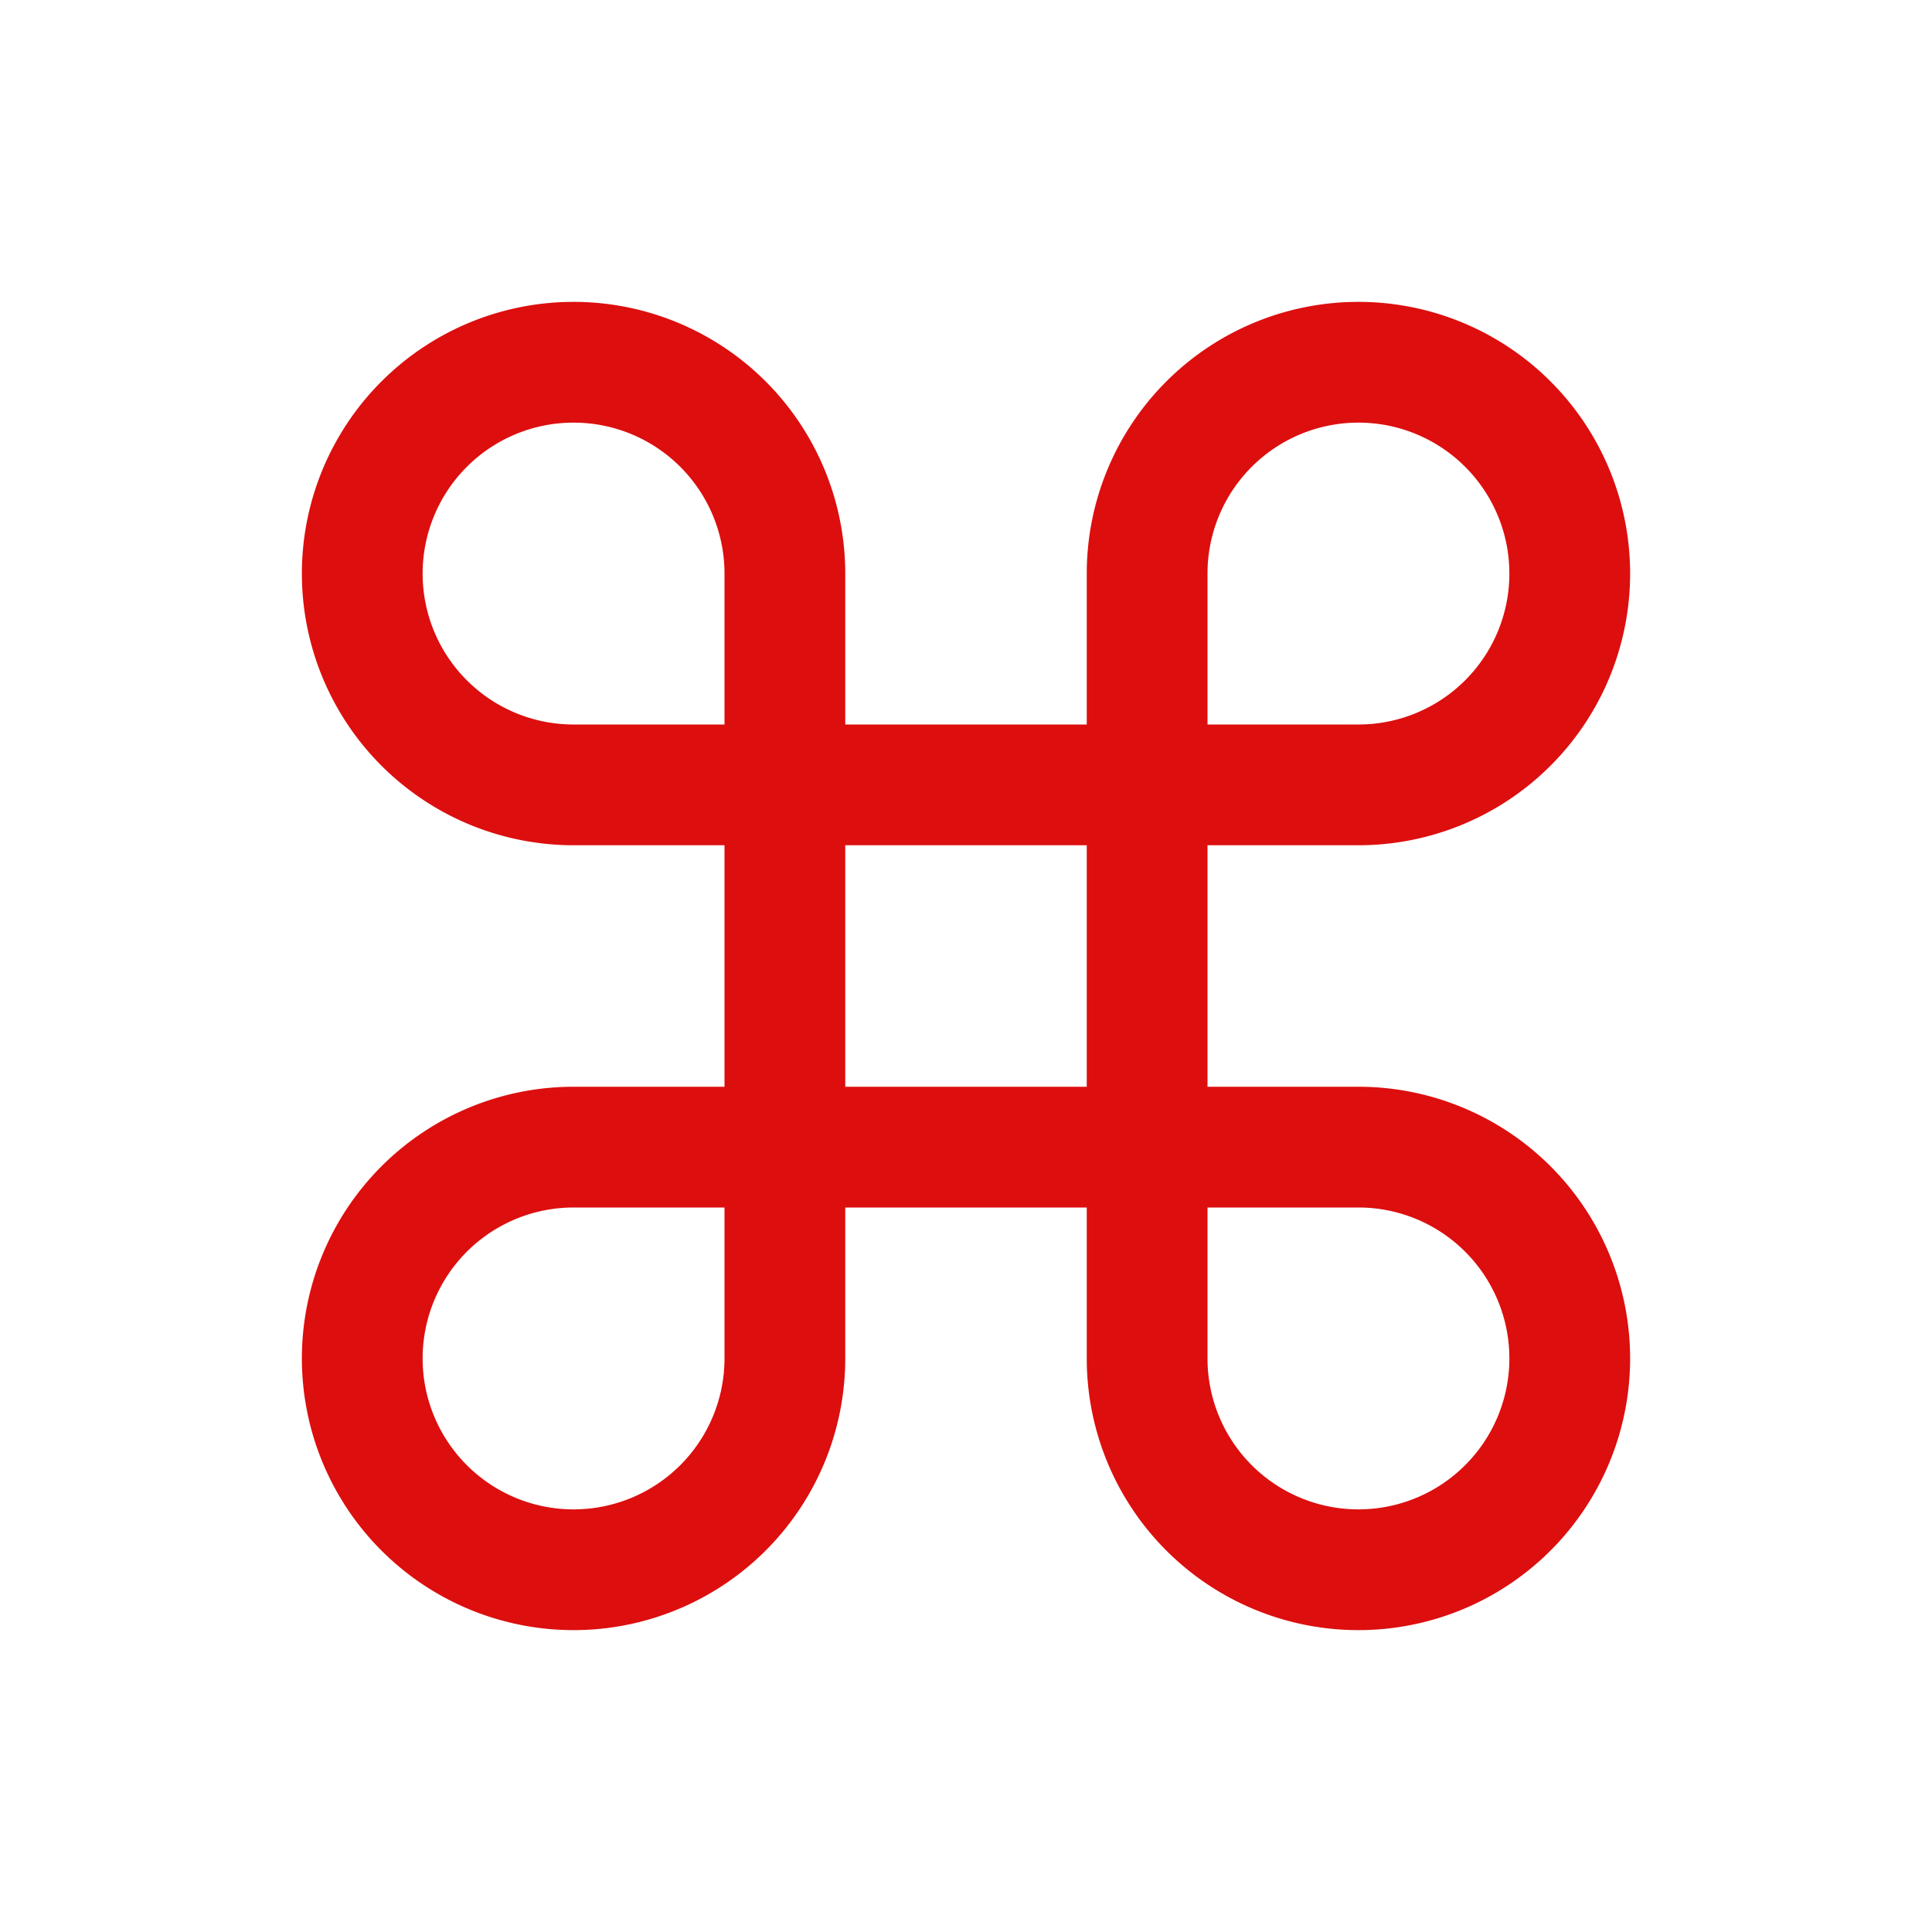 <svg xmlns="http://www.w3.org/2000/svg" viewBox="0 0 256 256" fill="#DD0E0E"><path d="M180,144H160V112h20a36,36,0,1,0-36-36V96H112V76a36,36,0,1,0-36,36H96v32H76a36,36,0,1,0,36,36V160h32v20a36,36,0,1,0,36-36ZM160,76a20,20,0,1,1,20,20H160ZM56,76a20,20,0,0,1,40,0V96H76A20,20,0,0,1,56,76ZM96,180a20,20,0,1,1-20-20H96Zm16-68h32v32H112Zm68,88a20,20,0,0,1-20-20V160h20a20,20,0,0,1,0,40Z"/></svg>